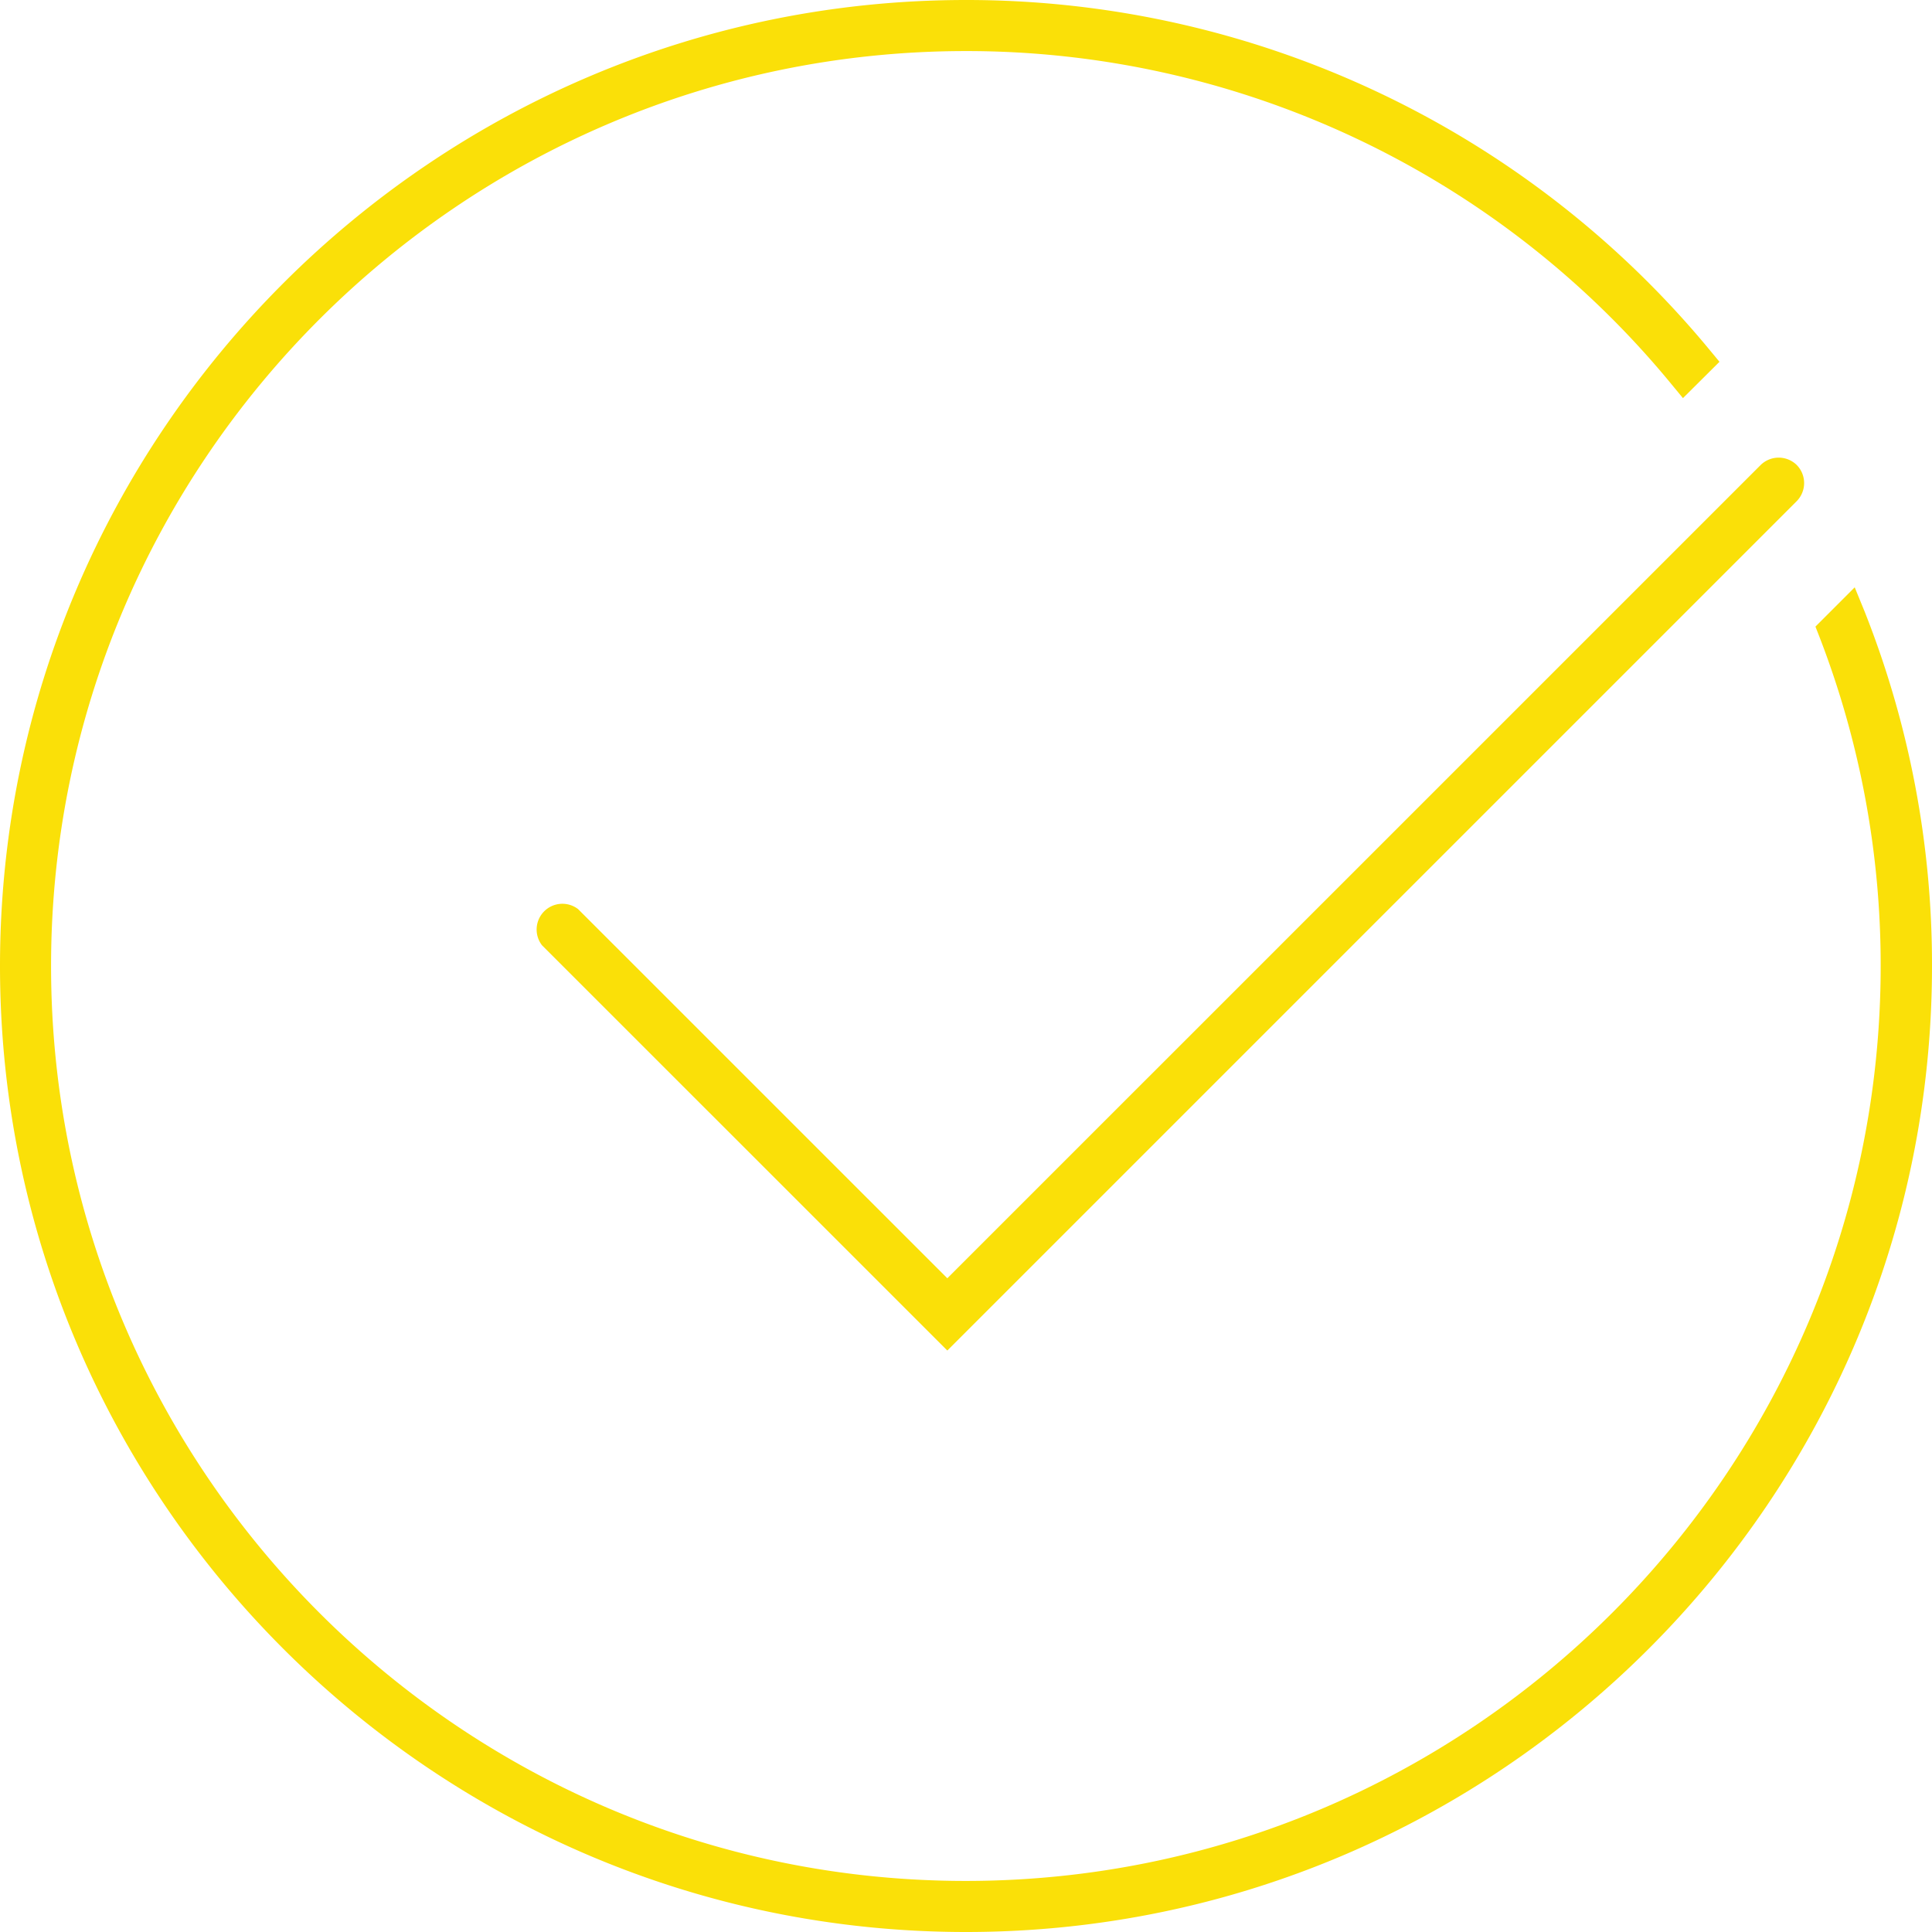 <svg xmlns="http://www.w3.org/2000/svg" xmlns:xlink="http://www.w3.org/1999/xlink" viewBox="0 0 300 300"><defs><style>.cls-1{fill:url(#linear-gradient);}.cls-2{fill:url(#linear-gradient-2);}</style><linearGradient id="linear-gradient" x1="-51.86" y1="150" x2="303.13" y2="150" gradientUnits="userSpaceOnUse"><stop offset="0.02" stop-color="#facb08"/><stop offset="0.15" stop-color="#fae008"/></linearGradient><linearGradient id="linear-gradient-2" x1="47.83" y1="140.38" x2="283.31" y2="140.38" xlink:href="#linear-gradient"/></defs><g id="Email_confirmation" data-name="Email confirmation"><path class="cls-1" d="M289.53,94.94,288,91.2l-6.1,6.1.63,1.61a141.32,141.32,0,0,1,9.5,51.09c0,78.34-63.73,142.07-142.07,142.07S7.93,228.34,7.93,150,71.66,7.93,150,7.93A141.68,141.68,0,0,1,259.48,59.58l1.85,2.24L267,56.18l-1.54-1.86A149.67,149.67,0,0,0,150,0C67.29,0,0,67.29,0,150S67.29,300,150,300s150-67.29,150-150A148.76,148.76,0,0,0,289.53,94.94Z"/><path class="cls-2" d="M279,72.21a4,4,0,0,0-5.61,0L147.1,198.49,89.77,141.17a4,4,0,0,0-5.61,5.61l62.94,62.93L279,77.81A4,4,0,0,0,279,72.21Z"/></g></svg>